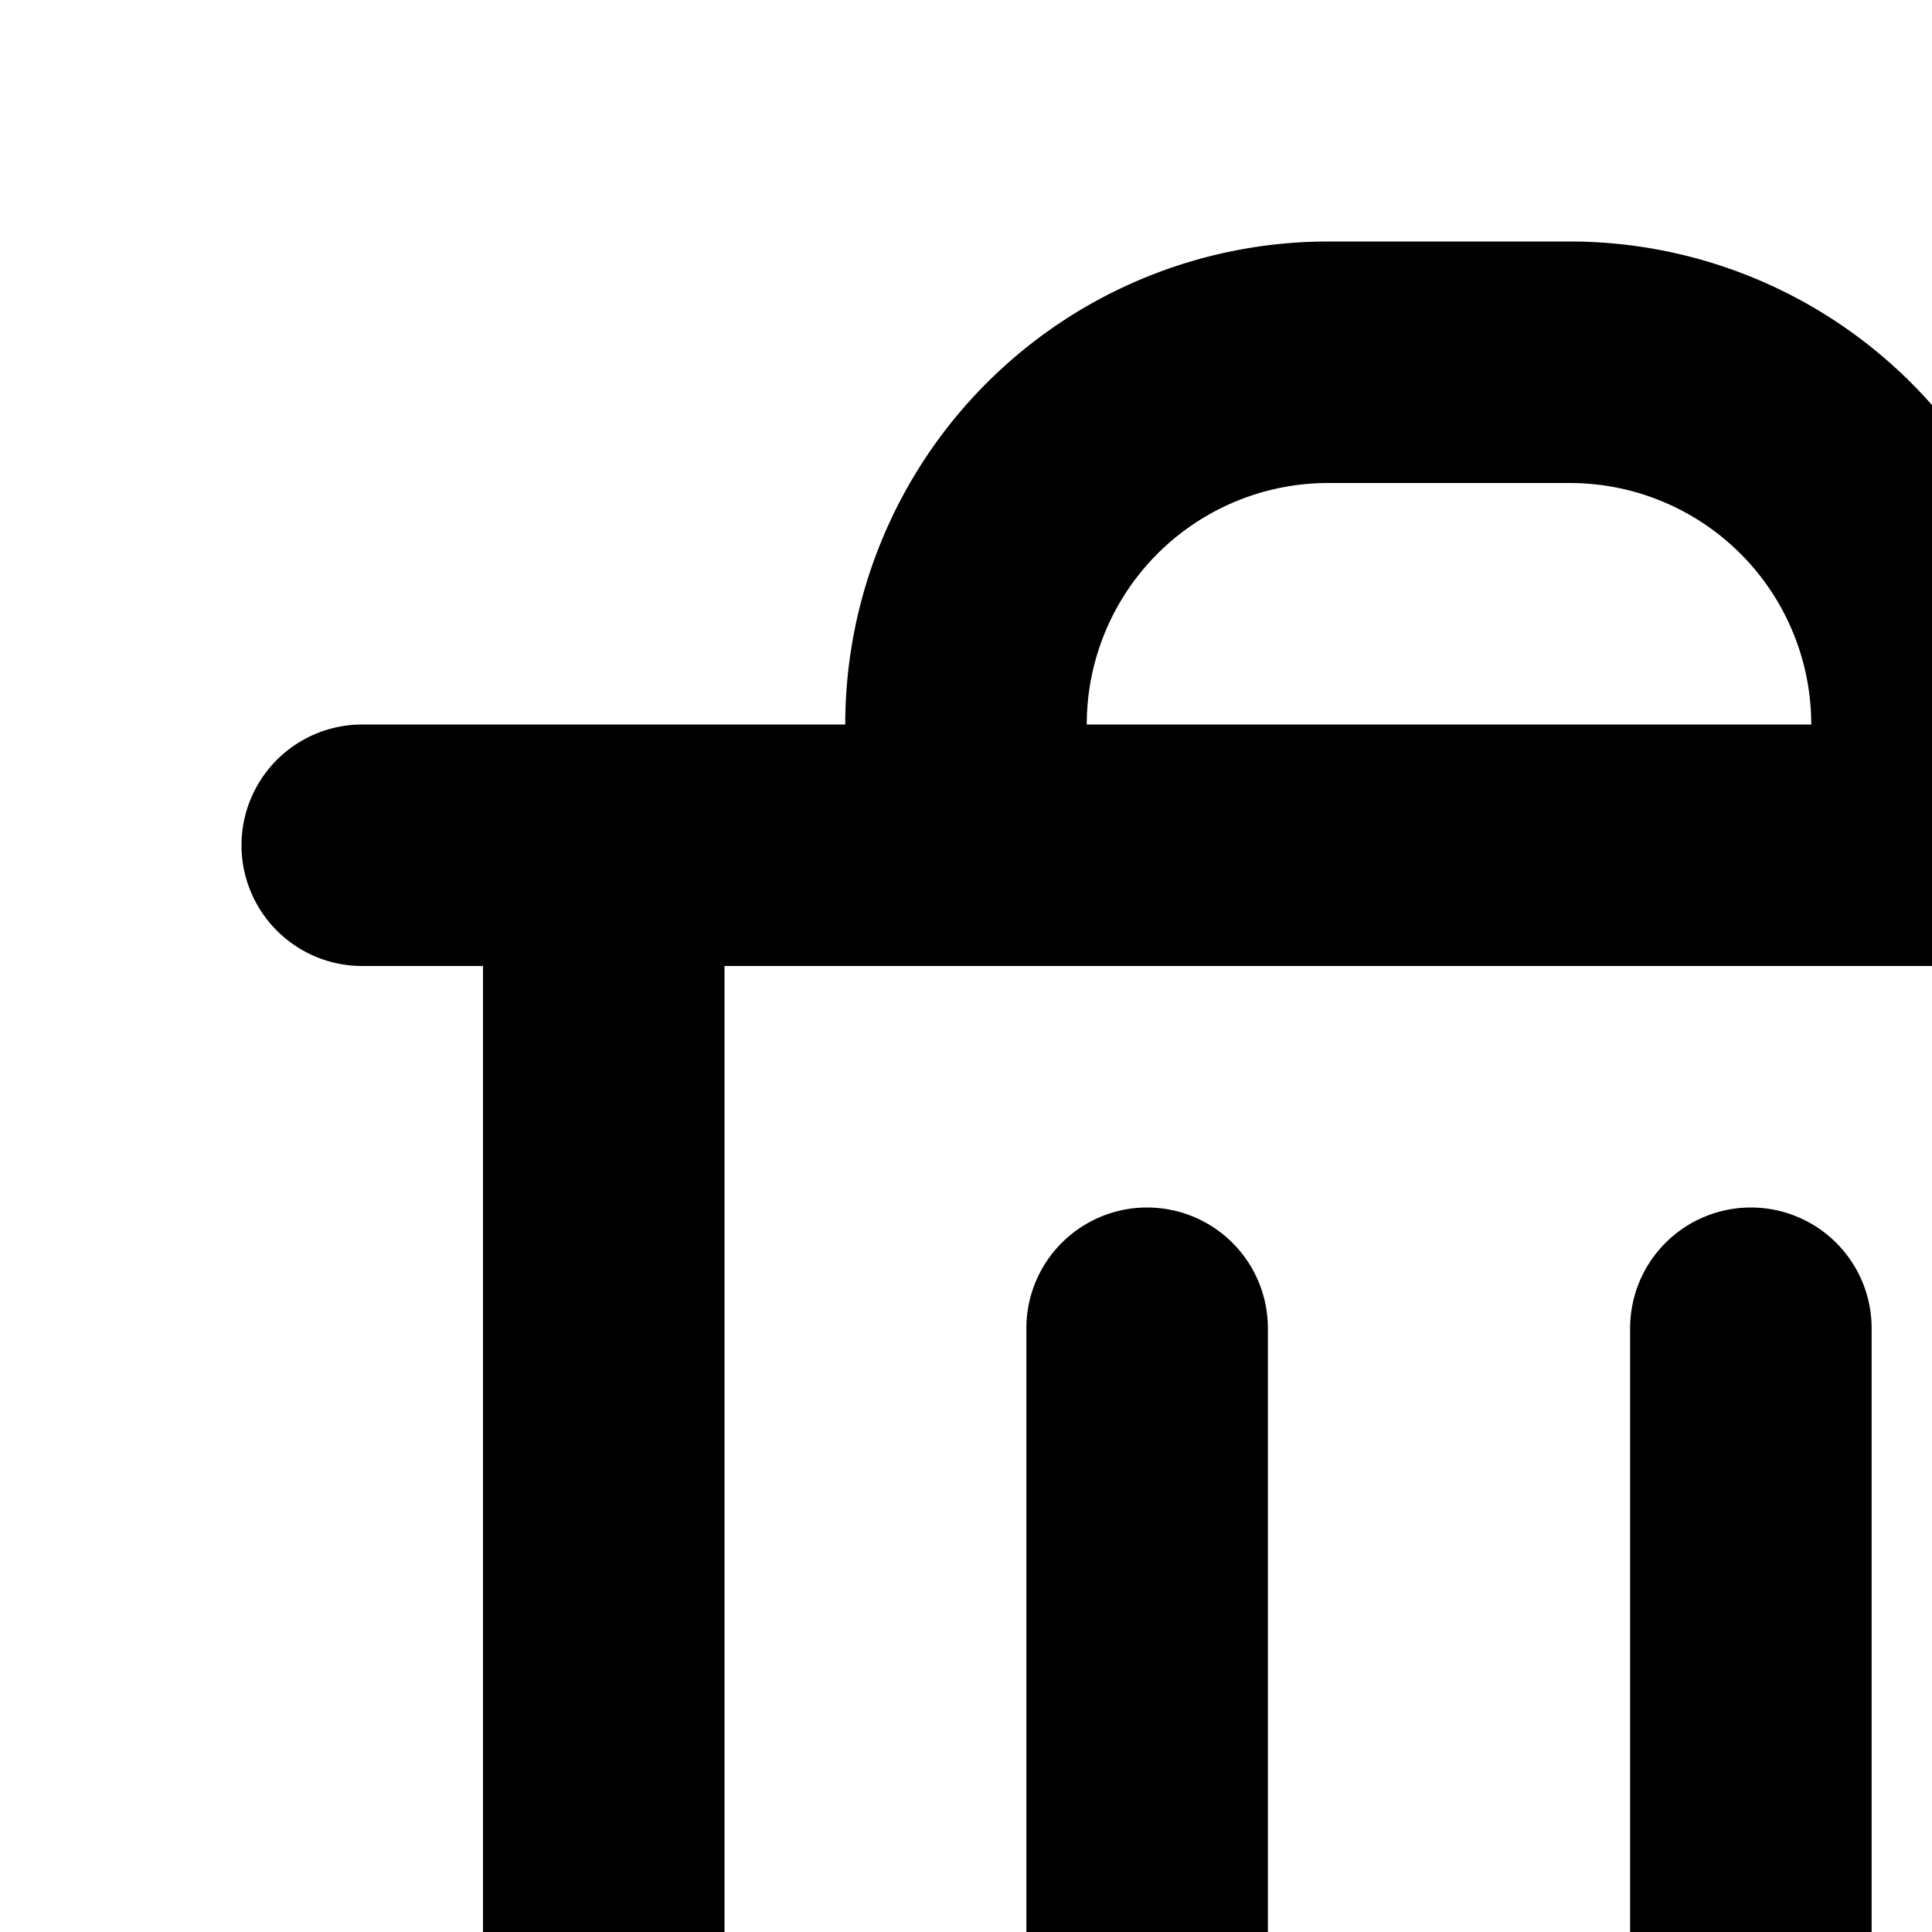 <svg xmlns="http://www.w3.org/2000/svg" viewBox="0 0 16 16"><path fill="currentColor" fill-rule="evenodd" d="M7 6a4 4 0 014-4h2a4 4 0 014 4h4a1 1 0 110 2h-1v10a4 4 0 01-4 4H8a4 4 0 01-4-4V8H3a1 1 0 010-2h4zM6 8v10a2 2 0 002 2h8a2 2 0 002-2V8H6zm9-2a2 2 0 00-2-2h-2a2 2 0 00-2 2h6zm-5.5 4a1 1 0 011 1v6a1 1 0 11-2 0v-6a1 1 0 011-1zm5 0a1 1 0 011 1v6a1 1 0 11-2 0v-6a1 1 0 011-1z" clip-rule="evenodd"/></svg>
